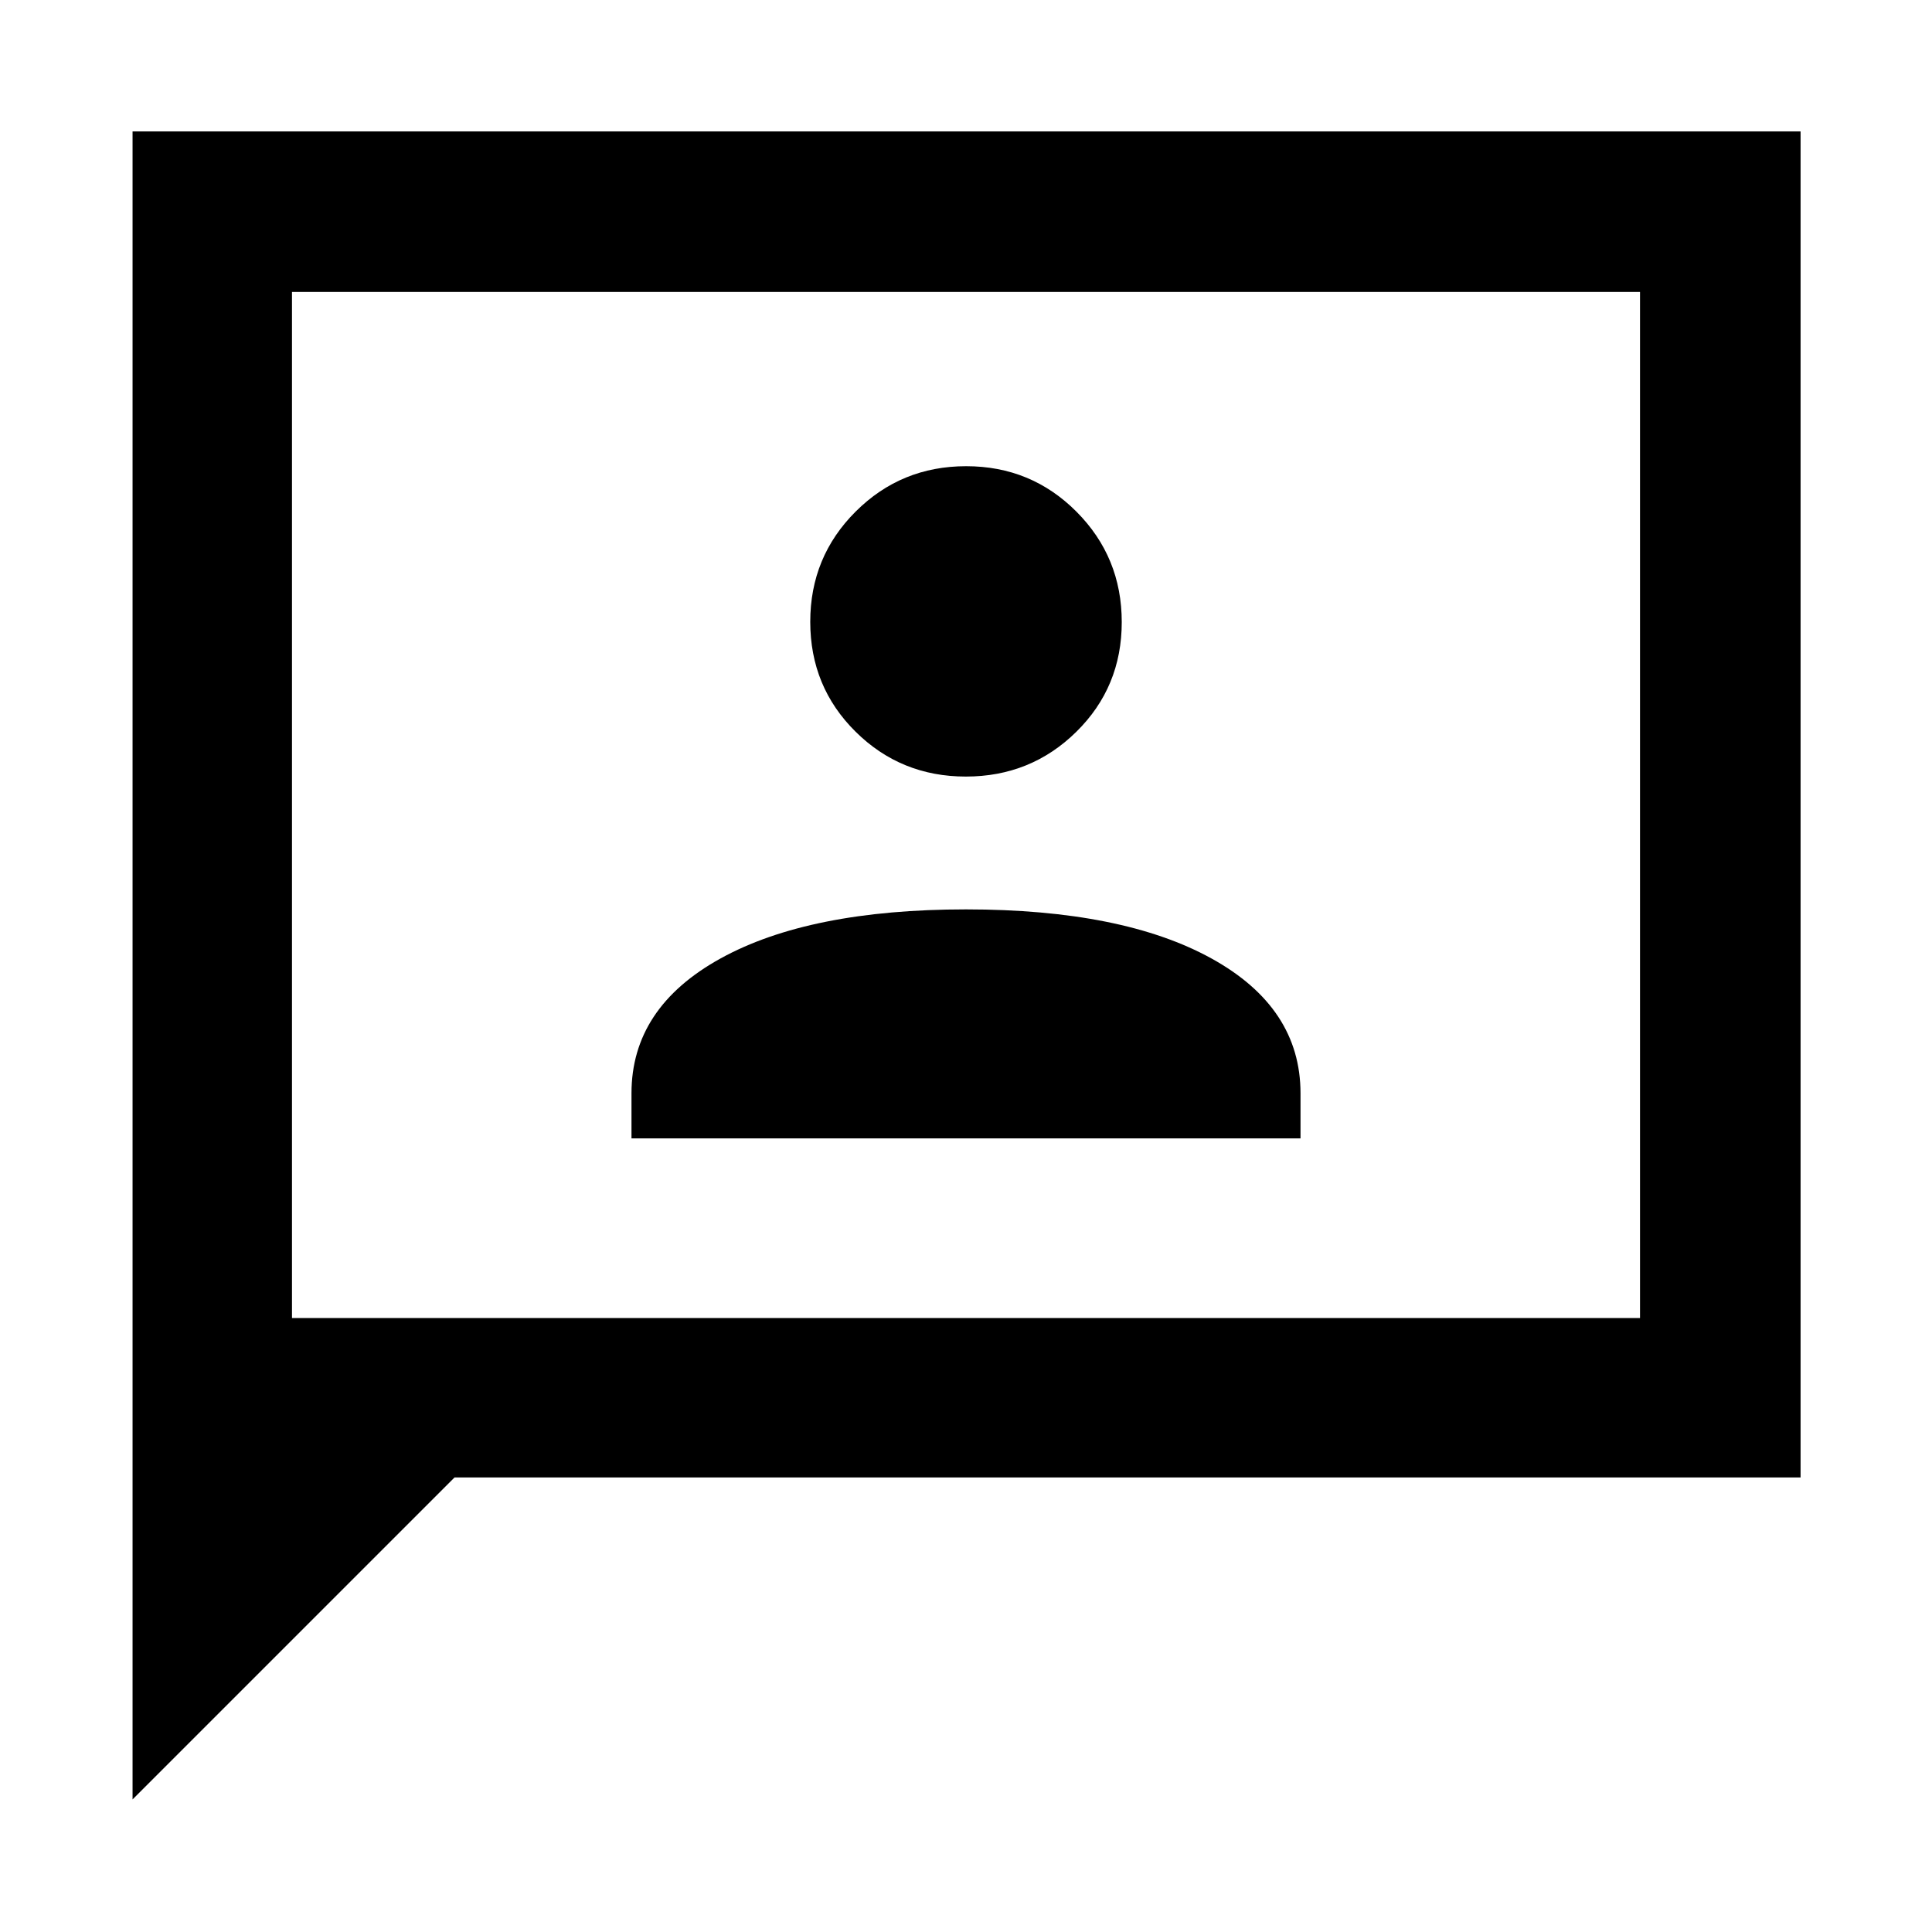 <svg xmlns="http://www.w3.org/2000/svg" width="48" height="48" viewBox="0 -960 960 960"><path d="M313.782-394.348h332.436v-22.391q0-42.565-44.196-66.978Q557.826-508.13 480-508.13q-77.826 0-122.022 24.413-44.196 24.413-44.196 66.978v22.391ZM479.93-574.13q32.291 0 54.876-22.233t22.585-54.524q0-32.29-22.515-54.876-22.515-22.585-54.806-22.585t-54.876 22.515q-22.585 22.515-22.585 54.806t22.515 54.594q22.515 22.303 54.806 22.303ZM65.869-65.869v-828.827h828.827v668.827H225.869l-160 160Zm79.218-239.218h669.826v-509.826H145.087v509.826Zm0 0v-509.826 509.826Z"/></svg>